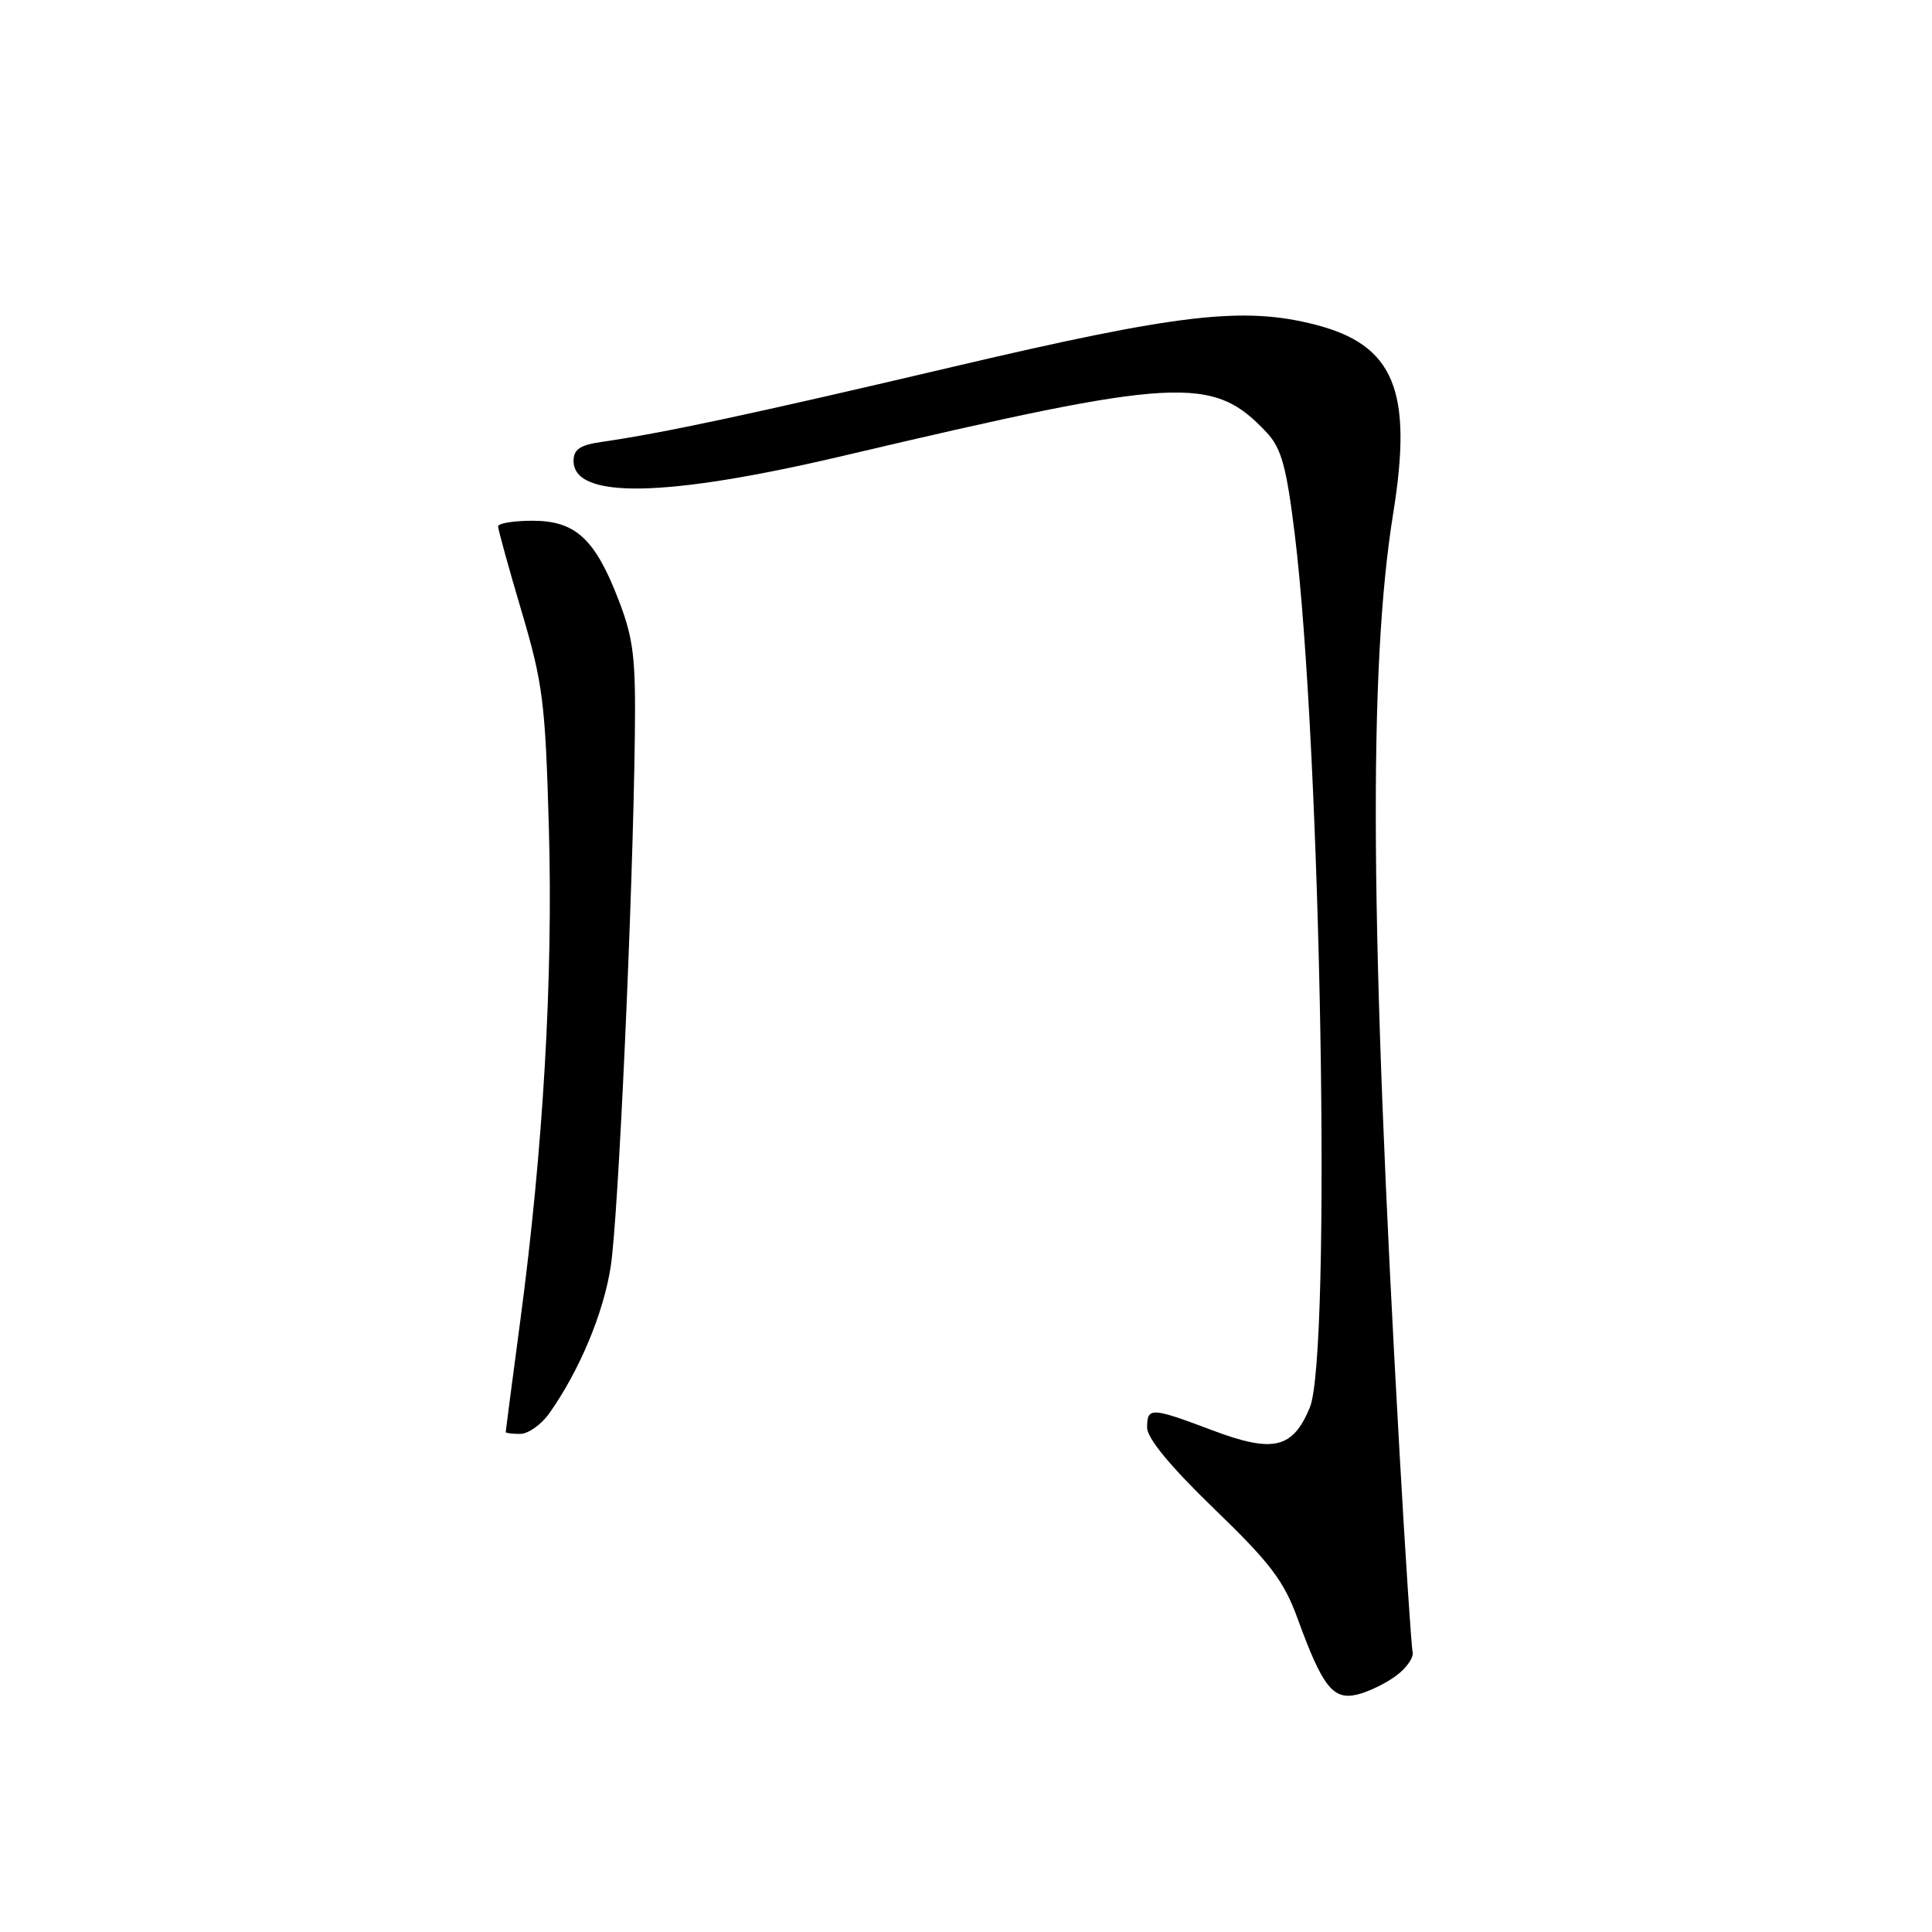 <?xml version="1.0" encoding="UTF-8" standalone="no"?>
<!DOCTYPE svg PUBLIC "-//W3C//DTD SVG 1.1//EN" "http://www.w3.org/Graphics/SVG/1.1/DTD/svg11.dtd" >
<svg xmlns="http://www.w3.org/2000/svg" xmlns:xlink="http://www.w3.org/1999/xlink" version="1.1" viewBox="0 0 256 256">
 <g >
 <path fill="currentColor"
d=" M 185.00 222.04 C 186.38 221.02 187.36 219.60 187.18 218.88 C 187.01 218.17 186.23 206.32 185.45 192.54 C 181.53 123.15 181.29 88.56 184.61 68.00 C 187.23 51.75 184.74 45.71 174.28 43.02 C 164.76 40.58 156.22 41.57 126.50 48.55 C 99.59 54.88 87.79 57.40 79.75 58.55 C 76.86 58.97 76.00 59.54 76.00 61.07 C 76.00 66.17 88.21 65.94 111.77 60.39 C 156.18 49.93 160.71 49.68 167.86 57.33 C 169.79 59.41 170.45 61.80 171.55 70.68 C 175.06 99.27 176.45 179.59 173.55 186.53 C 171.29 191.95 168.71 192.55 160.72 189.55 C 152.50 186.45 152.00 186.43 152.00 189.17 C 152.00 190.58 155.08 194.31 160.88 199.92 C 168.33 207.11 170.12 209.47 171.95 214.50 C 175.23 223.51 176.63 225.30 179.83 224.54 C 181.30 224.19 183.62 223.07 185.00 222.04 Z  M 72.80 187.25 C 76.78 181.62 79.96 174.02 80.92 167.85 C 81.93 161.39 83.85 119.29 84.12 97.50 C 84.25 87.19 83.95 84.66 81.99 79.56 C 78.86 71.40 76.27 69.00 70.55 69.00 C 68.05 69.00 66.00 69.34 66.00 69.75 C 66.00 70.17 67.40 75.23 69.11 81.00 C 71.95 90.59 72.26 93.08 72.73 109.77 C 73.29 129.60 71.98 152.18 68.94 175.00 C 67.88 182.97 67.01 189.61 67.01 189.75 C 67.00 189.89 67.87 190.00 68.93 190.00 C 69.99 190.00 71.74 188.76 72.80 187.25 Z "/>
</g>
</svg>